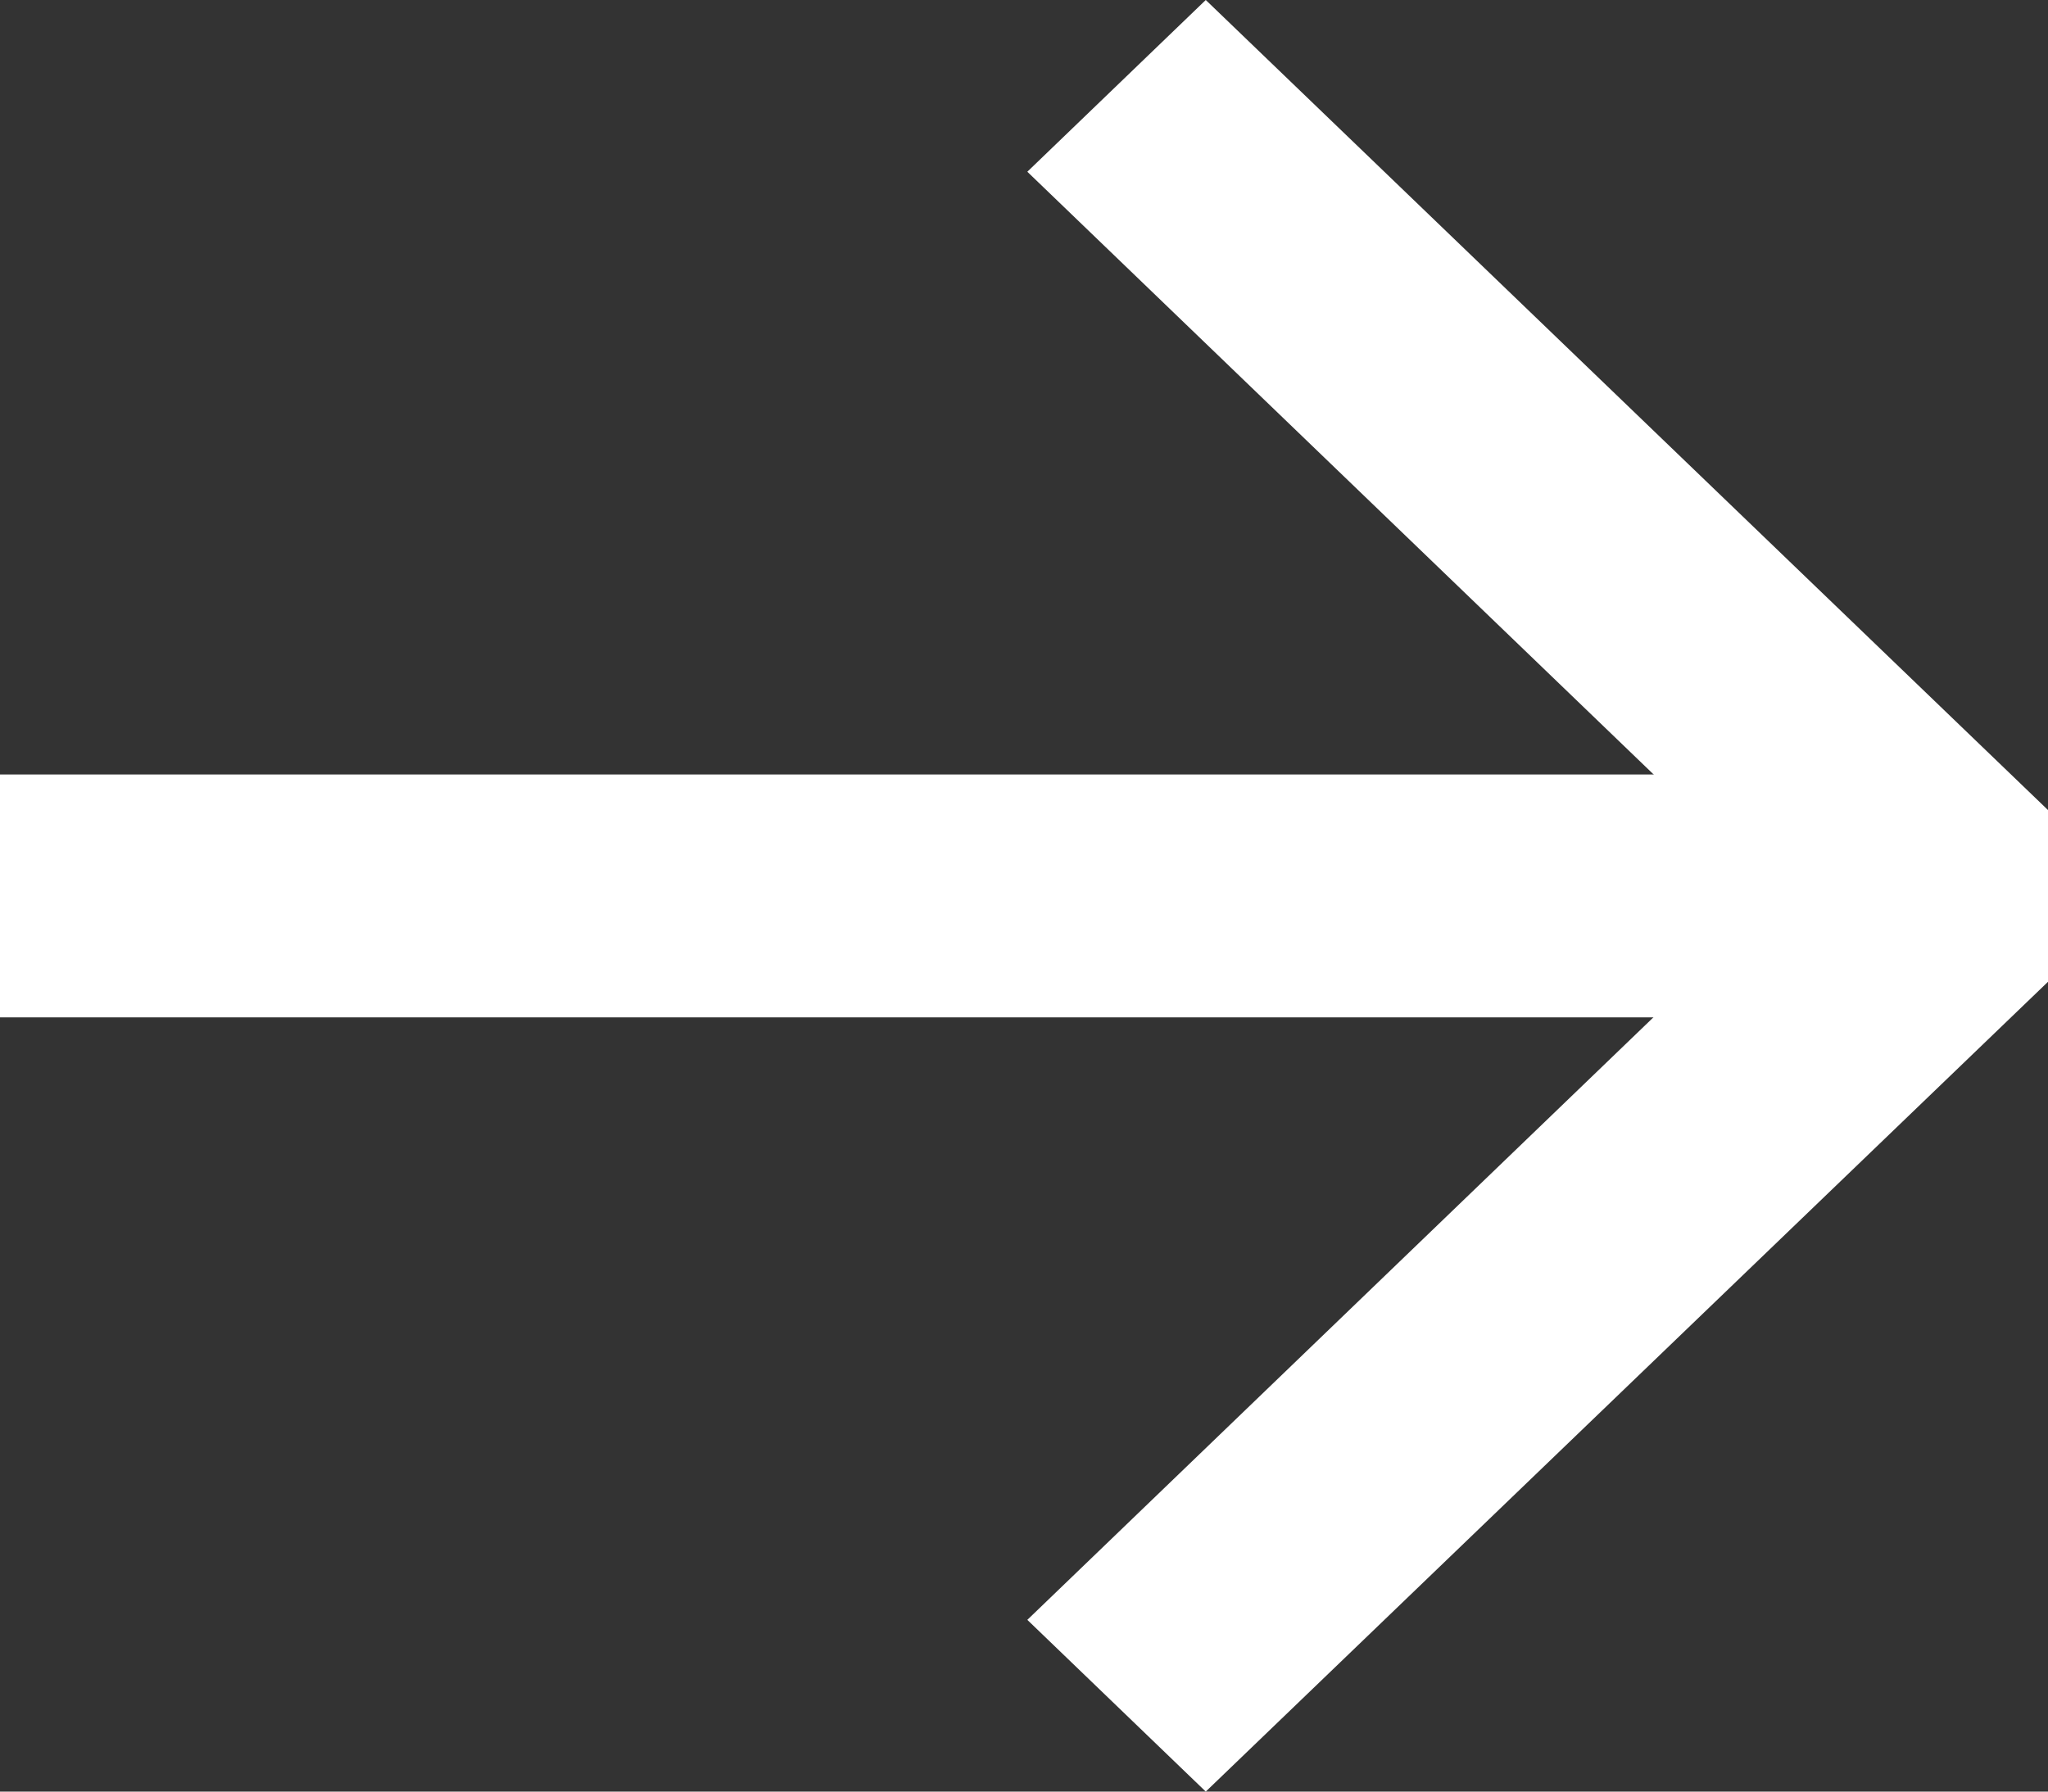<svg width="8" height="7" viewBox="0 0 8 7" fill="none" xmlns="http://www.w3.org/2000/svg">
<rect x="0" y="0" width="8" height="7" fill="#333333" stroke="none"/>
<g clip-path="url(#clip0)">
<path d="M-4.14981e-08 3.026L0 3.975L7.651 3.975L7.651 3.026L-4.14981e-08 3.026Z" fill="white"/>
<path d="M8 3.165L8 3.836L4.71 7L4.013 6.329L6.952 3.5L4.013 0.671L4.71 0L8 3.165Z" fill="white"/>
</g>
<defs>
<clipPath id="clip0">
<rect width="7" height="8" fill="white" transform="translate(0 7) rotate(-90)"/>
</clipPath>
</defs>
</svg>
